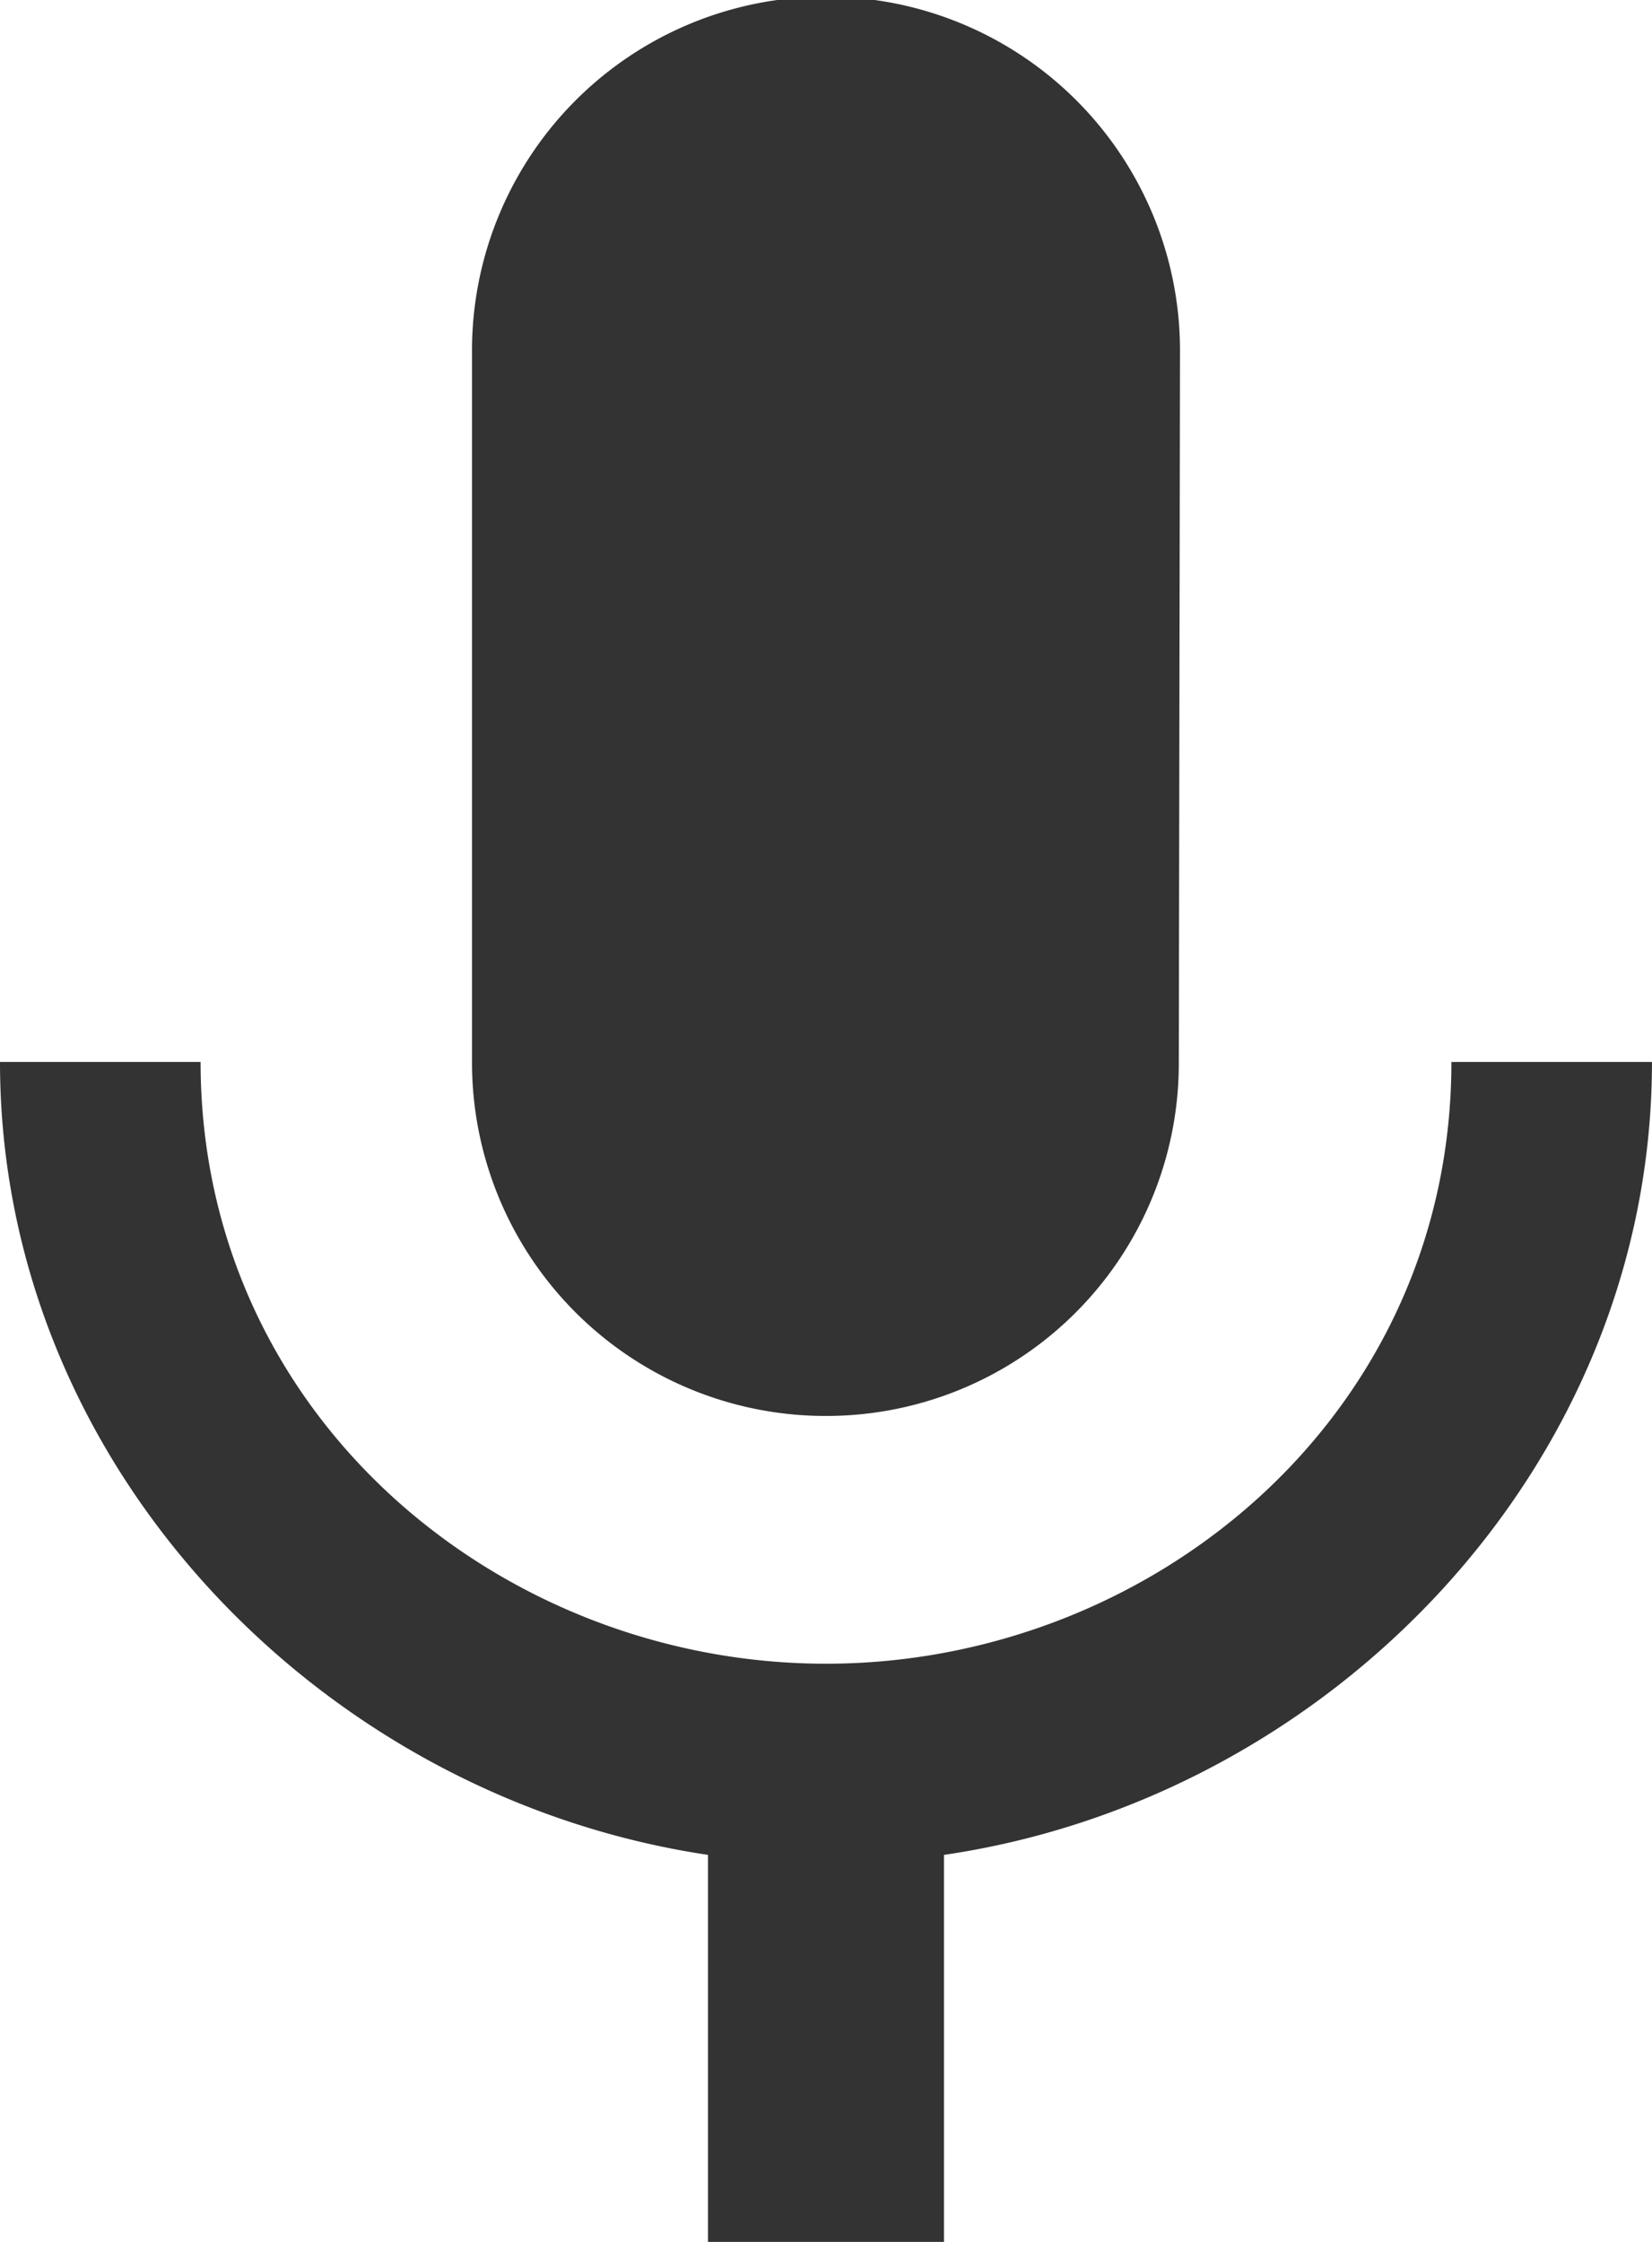 <svg xmlns="http://www.w3.org/2000/svg" width="51.579" height="70" viewBox="0 0 51.579 70">
  <path id="Caminho_69" data-name="Caminho 69" d="M30.789,47.211A11.007,11.007,0,0,0,41.805,36.158l.037-22.105a11.053,11.053,0,1,0-22.105,0V36.158A11.038,11.038,0,0,0,30.789,47.211ZM50.316,36.158c0,11.053-9.358,18.789-19.526,18.789S11.263,47.211,11.263,36.158H5c0,12.6,10.021,22.953,22.105,24.758V73h7.368V60.916c12.084-1.768,22.105-12.158,22.105-24.758Z" transform="translate(-5 -3)" fill="#333"/>
</svg>
